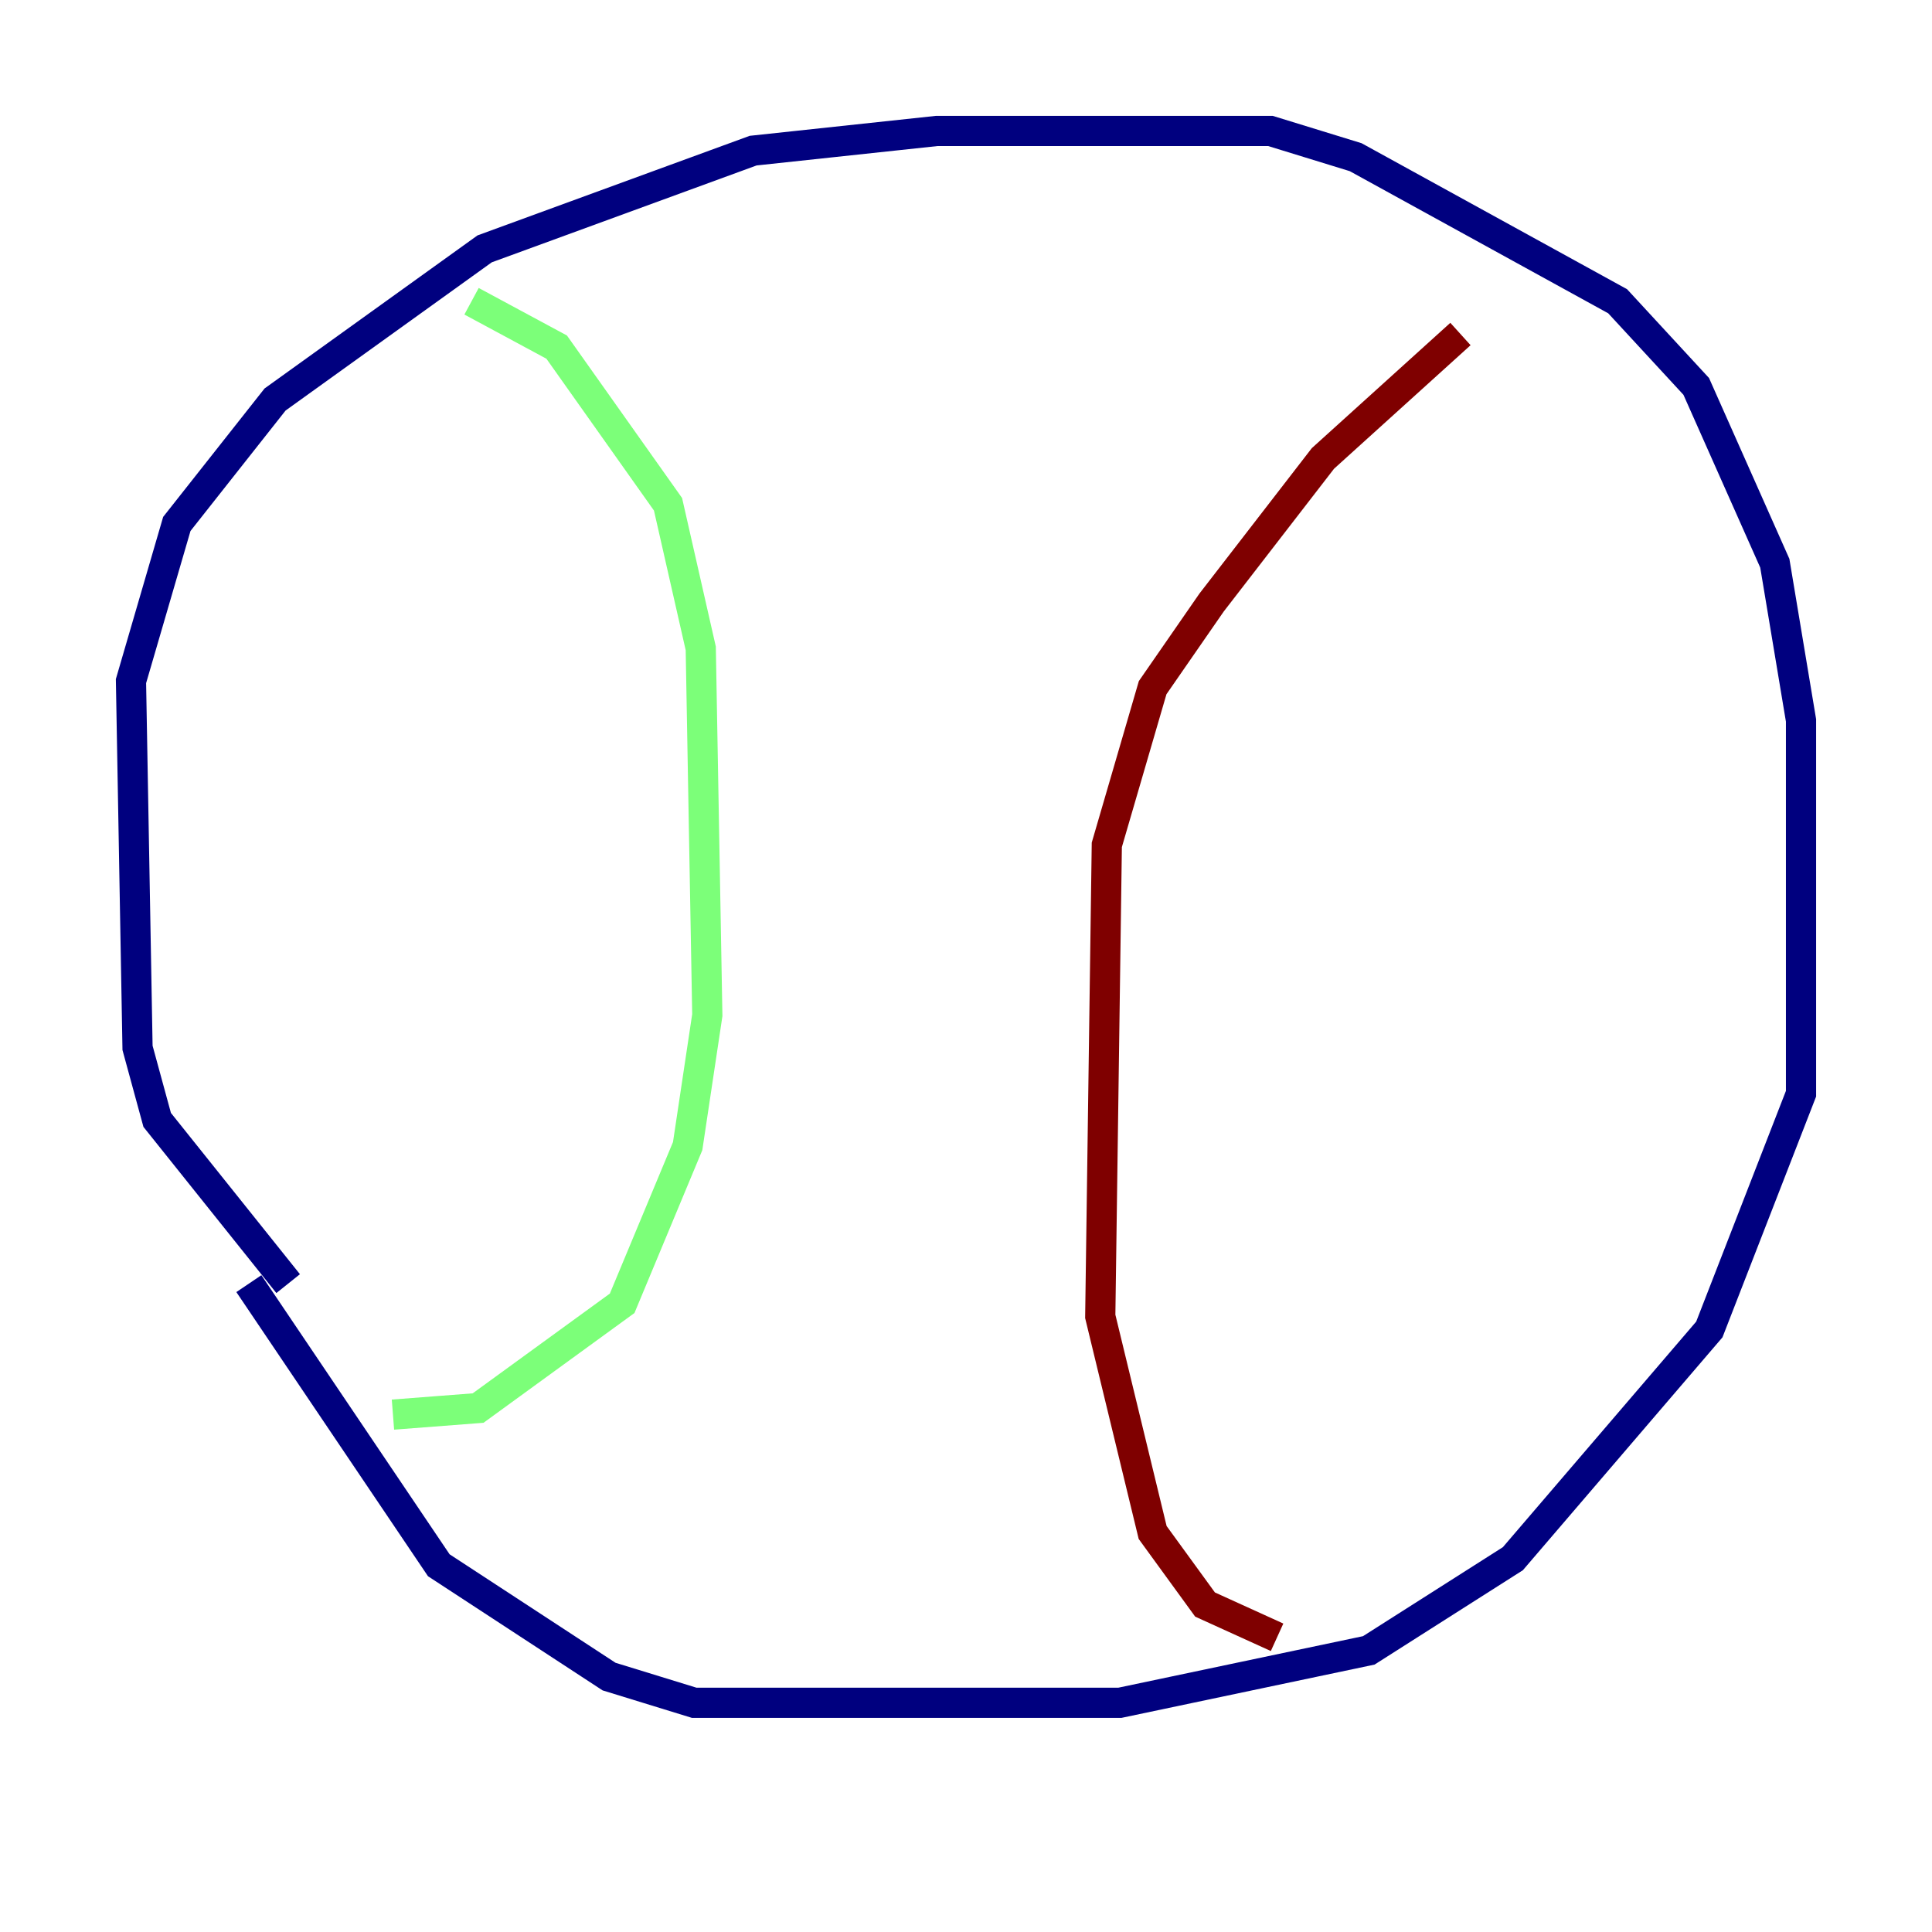 <?xml version="1.0" encoding="utf-8" ?>
<svg baseProfile="tiny" height="128" version="1.2" viewBox="0,0,128,128" width="128" xmlns="http://www.w3.org/2000/svg" xmlns:ev="http://www.w3.org/2001/xml-events" xmlns:xlink="http://www.w3.org/1999/xlink"><defs /><polyline fill="none" points="19.091,85.044 10.414,74.197 9.112,69.424 8.678,45.125 11.715,34.712 18.224,26.468 32.108,16.488 49.898,9.98 62.047,8.678 84.176,8.678 89.817,10.414 107.173,19.959 112.38,25.6 117.586,37.315 119.322,47.729 119.322,72.461 113.248,88.081 100.231,103.268 90.685,109.342 74.197,112.814 45.993,112.814 40.352,111.078 29.071,103.702 16.488,85.044" stroke="#00007f" stroke-width="2" /><polyline fill="none" points="31.241,19.959 36.881,22.997 44.258,33.41 46.427,42.956 46.861,67.254 45.559,75.932 41.22,86.346 31.675,93.288 26.034,93.722" stroke="#7cff79" stroke-width="2" /><polyline fill="none" points="96.759,22.129 87.647,30.373 80.271,39.919 76.366,45.559 73.329,55.973 72.895,87.214 76.366,101.532 79.837,106.305 84.61,108.475" stroke="#7f0000" stroke-width="2" /></svg>